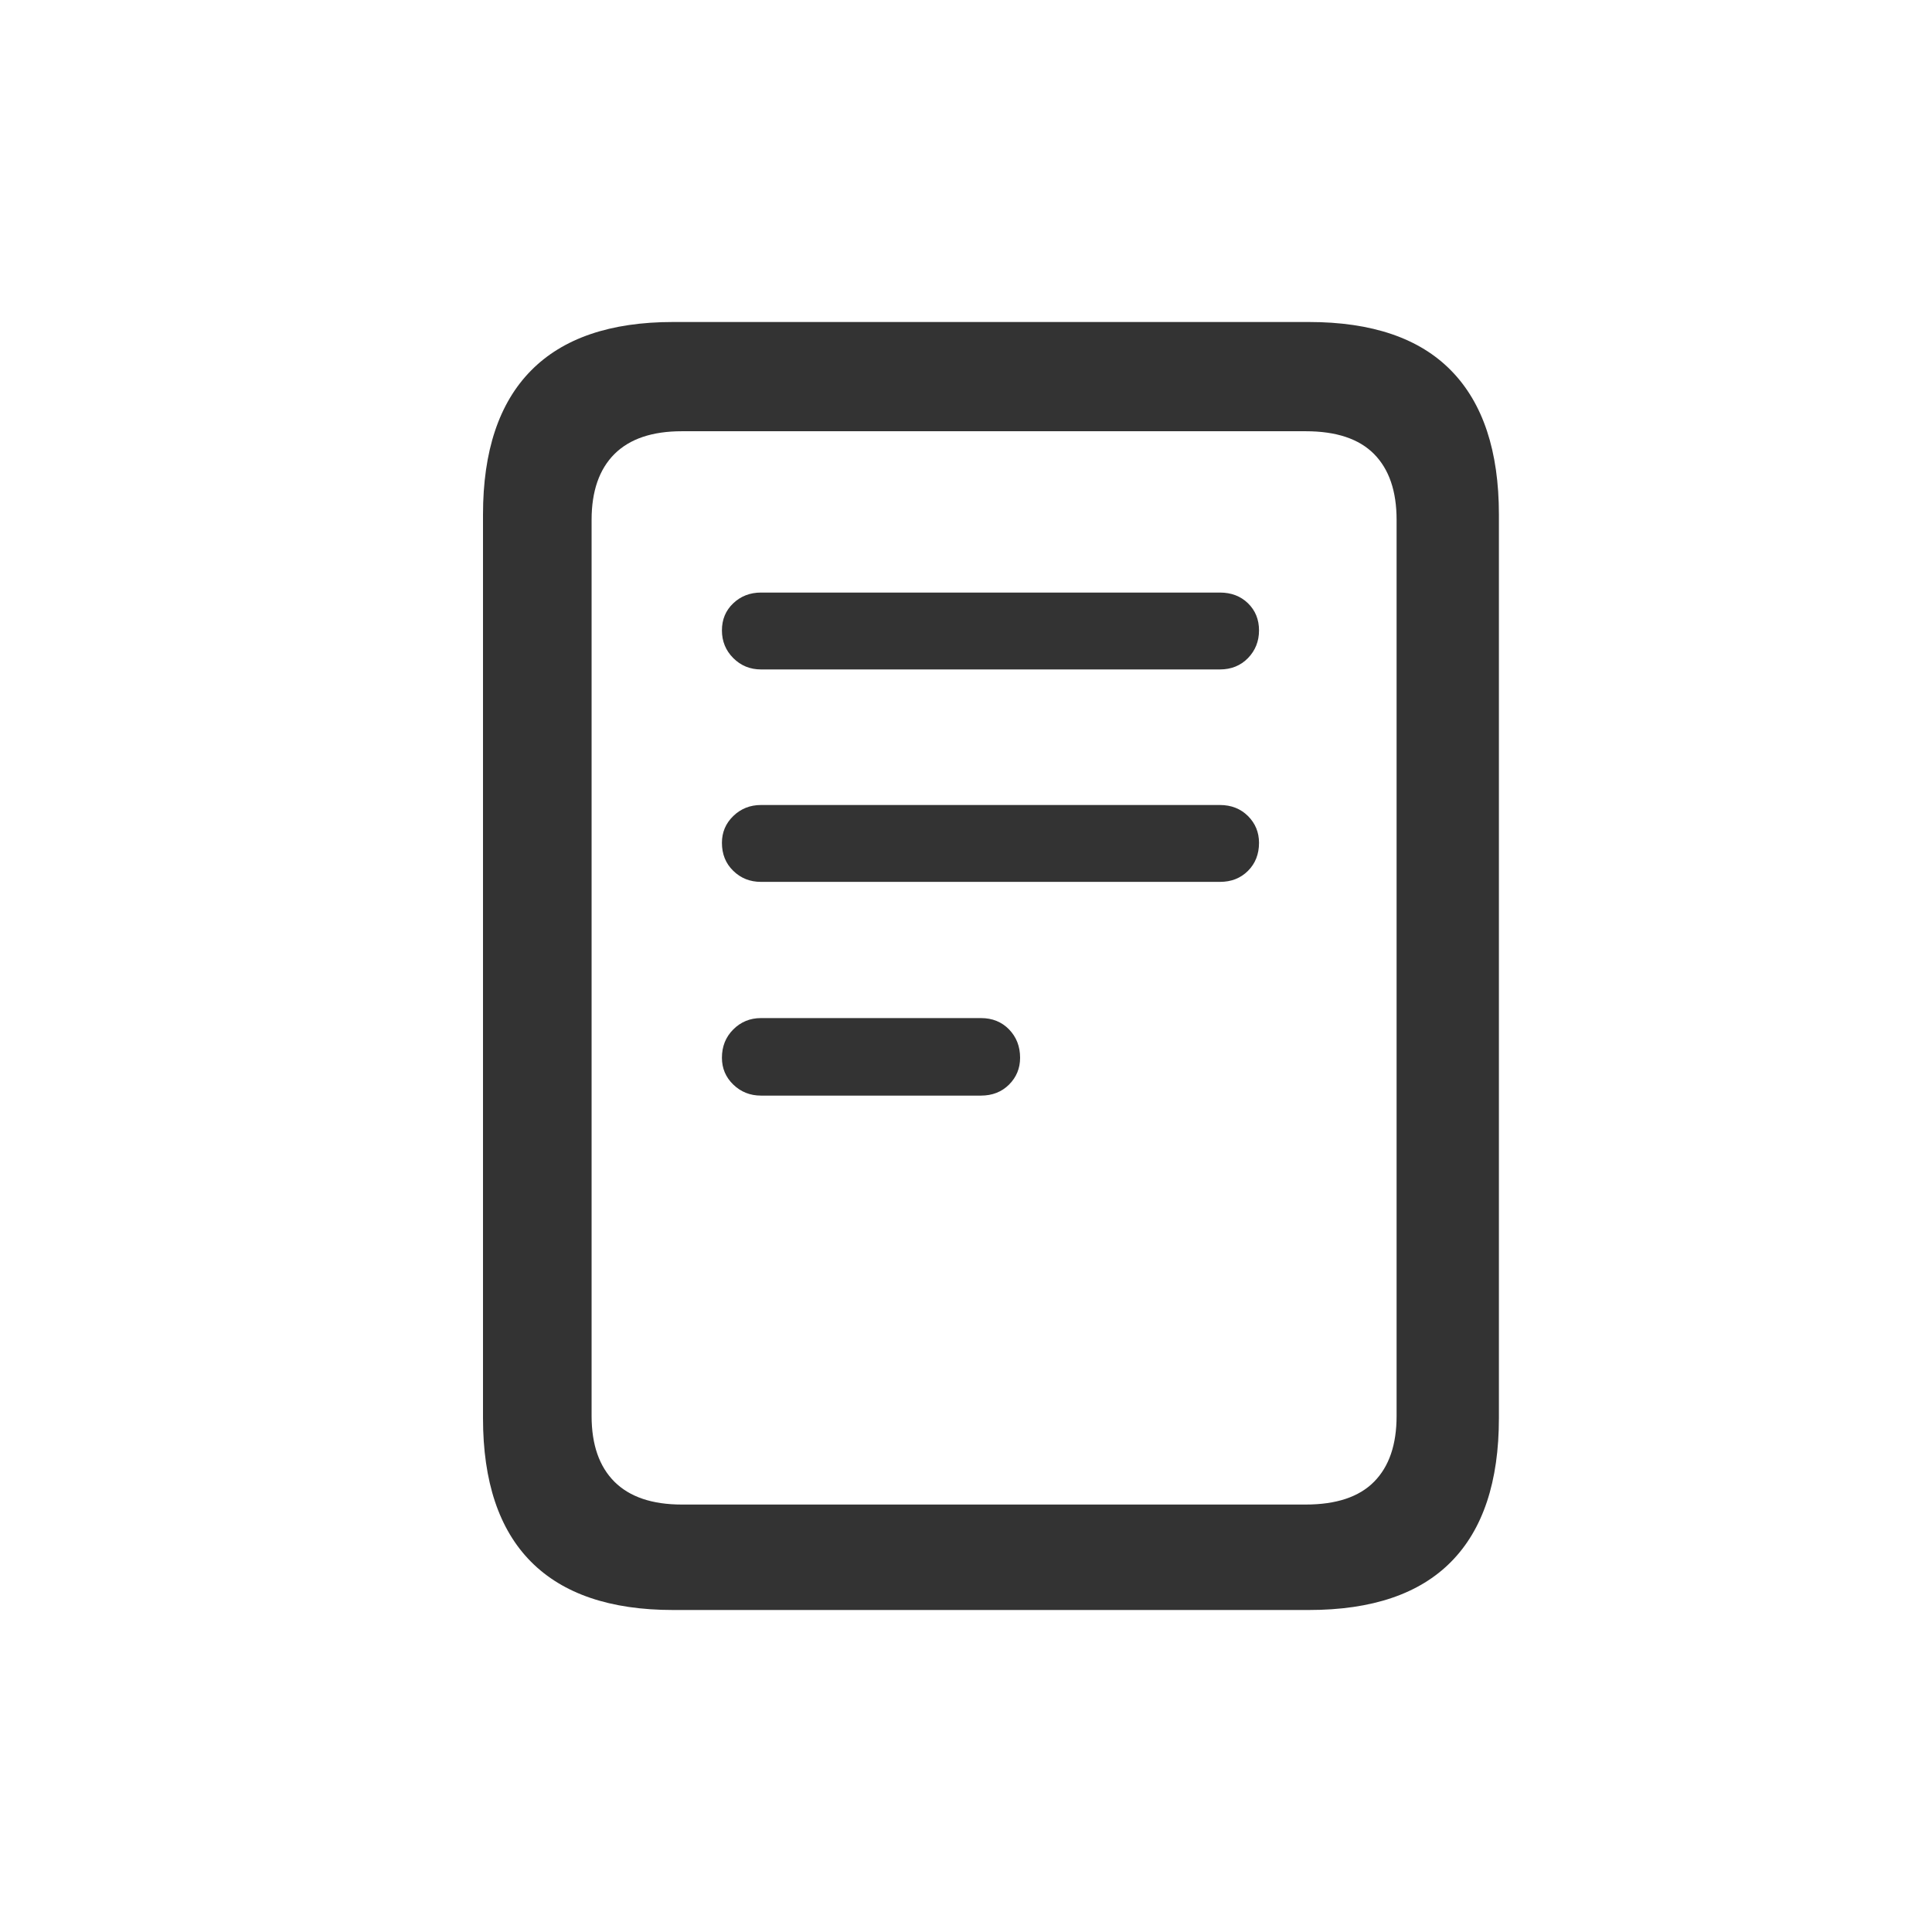 <?xml version="1.0" encoding="UTF-8"?>
<svg width="24px" height="24px" viewBox="0 0 24 24" version="1.1" xmlns="http://www.w3.org/2000/svg" xmlns:xlink="http://www.w3.org/1999/xlink">
    <title>笔记</title>
    <g id="笔记" stroke="none" stroke-width="1" fill="none" fill-rule="evenodd">
        <g id="编组" transform="translate(2, 2)" fill="#333333" fill-rule="nonzero">
            <g id="notes">
                <path d="M14.259,2 C15.043,2 15.633,2.201 16.027,2.604 C16.422,3.007 16.62,3.603 16.62,4.392 L16.62,4.392 L16.62,15.616 C16.62,16.405 16.422,17 16.027,17.4 C15.633,17.8 15.043,18 14.259,18 L14.259,18 L6.361,18 C5.582,18 4.993,17.8 4.596,17.4 C4.199,17 4,16.405 4,15.616 L4,15.616 L4,4.392 C4,3.603 4.199,3.007 4.596,2.604 C4.993,2.201 5.582,2 6.361,2 L6.361,2 Z M14.219,3.357 L6.471,3.357 C6.102,3.357 5.823,3.451 5.633,3.64 C5.444,3.829 5.349,4.102 5.349,4.458 L5.349,4.458 L5.349,15.589 C5.349,15.946 5.444,16.218 5.633,16.407 C5.823,16.596 6.102,16.69 6.471,16.69 L6.471,16.69 L14.219,16.69 C14.599,16.69 14.882,16.596 15.069,16.407 C15.256,16.218 15.349,15.946 15.349,15.589 L15.349,15.589 L15.349,4.458 C15.349,4.102 15.256,3.829 15.069,3.64 C14.882,3.451 14.599,3.357 14.219,3.357 L14.219,3.357 Z M10.186,10.647 C10.327,10.647 10.444,10.694 10.535,10.788 C10.626,10.882 10.672,10.999 10.672,11.14 C10.672,11.271 10.626,11.382 10.535,11.473 C10.444,11.564 10.327,11.61 10.186,11.61 L7.453,11.61 C7.318,11.61 7.203,11.564 7.109,11.473 C7.015,11.382 6.968,11.271 6.968,11.14 C6.968,10.999 7.015,10.882 7.109,10.788 C7.203,10.694 7.318,10.647 7.453,10.647 L10.186,10.647 Z M13.154,8 C13.295,8 13.411,8.046 13.503,8.137 C13.594,8.228 13.64,8.339 13.64,8.47 C13.64,8.611 13.594,8.727 13.503,8.818 C13.411,8.91 13.295,8.955 13.154,8.955 L7.453,8.955 C7.318,8.955 7.203,8.91 7.109,8.818 C7.015,8.727 6.968,8.611 6.968,8.47 C6.968,8.339 7.015,8.228 7.109,8.137 C7.203,8.046 7.318,8 7.453,8 L13.154,8 Z M13.154,5.361 C13.295,5.361 13.411,5.405 13.503,5.494 C13.594,5.583 13.64,5.695 13.64,5.831 C13.64,5.966 13.594,6.081 13.503,6.175 C13.411,6.269 13.295,6.316 13.154,6.316 L7.453,6.316 C7.318,6.316 7.203,6.269 7.109,6.175 C7.015,6.081 6.968,5.966 6.968,5.831 C6.968,5.695 7.015,5.583 7.109,5.494 C7.203,5.405 7.318,5.361 7.453,5.361 L13.154,5.361 Z" id="1"></path>
            </g>
        </g>
    </g>
</svg>